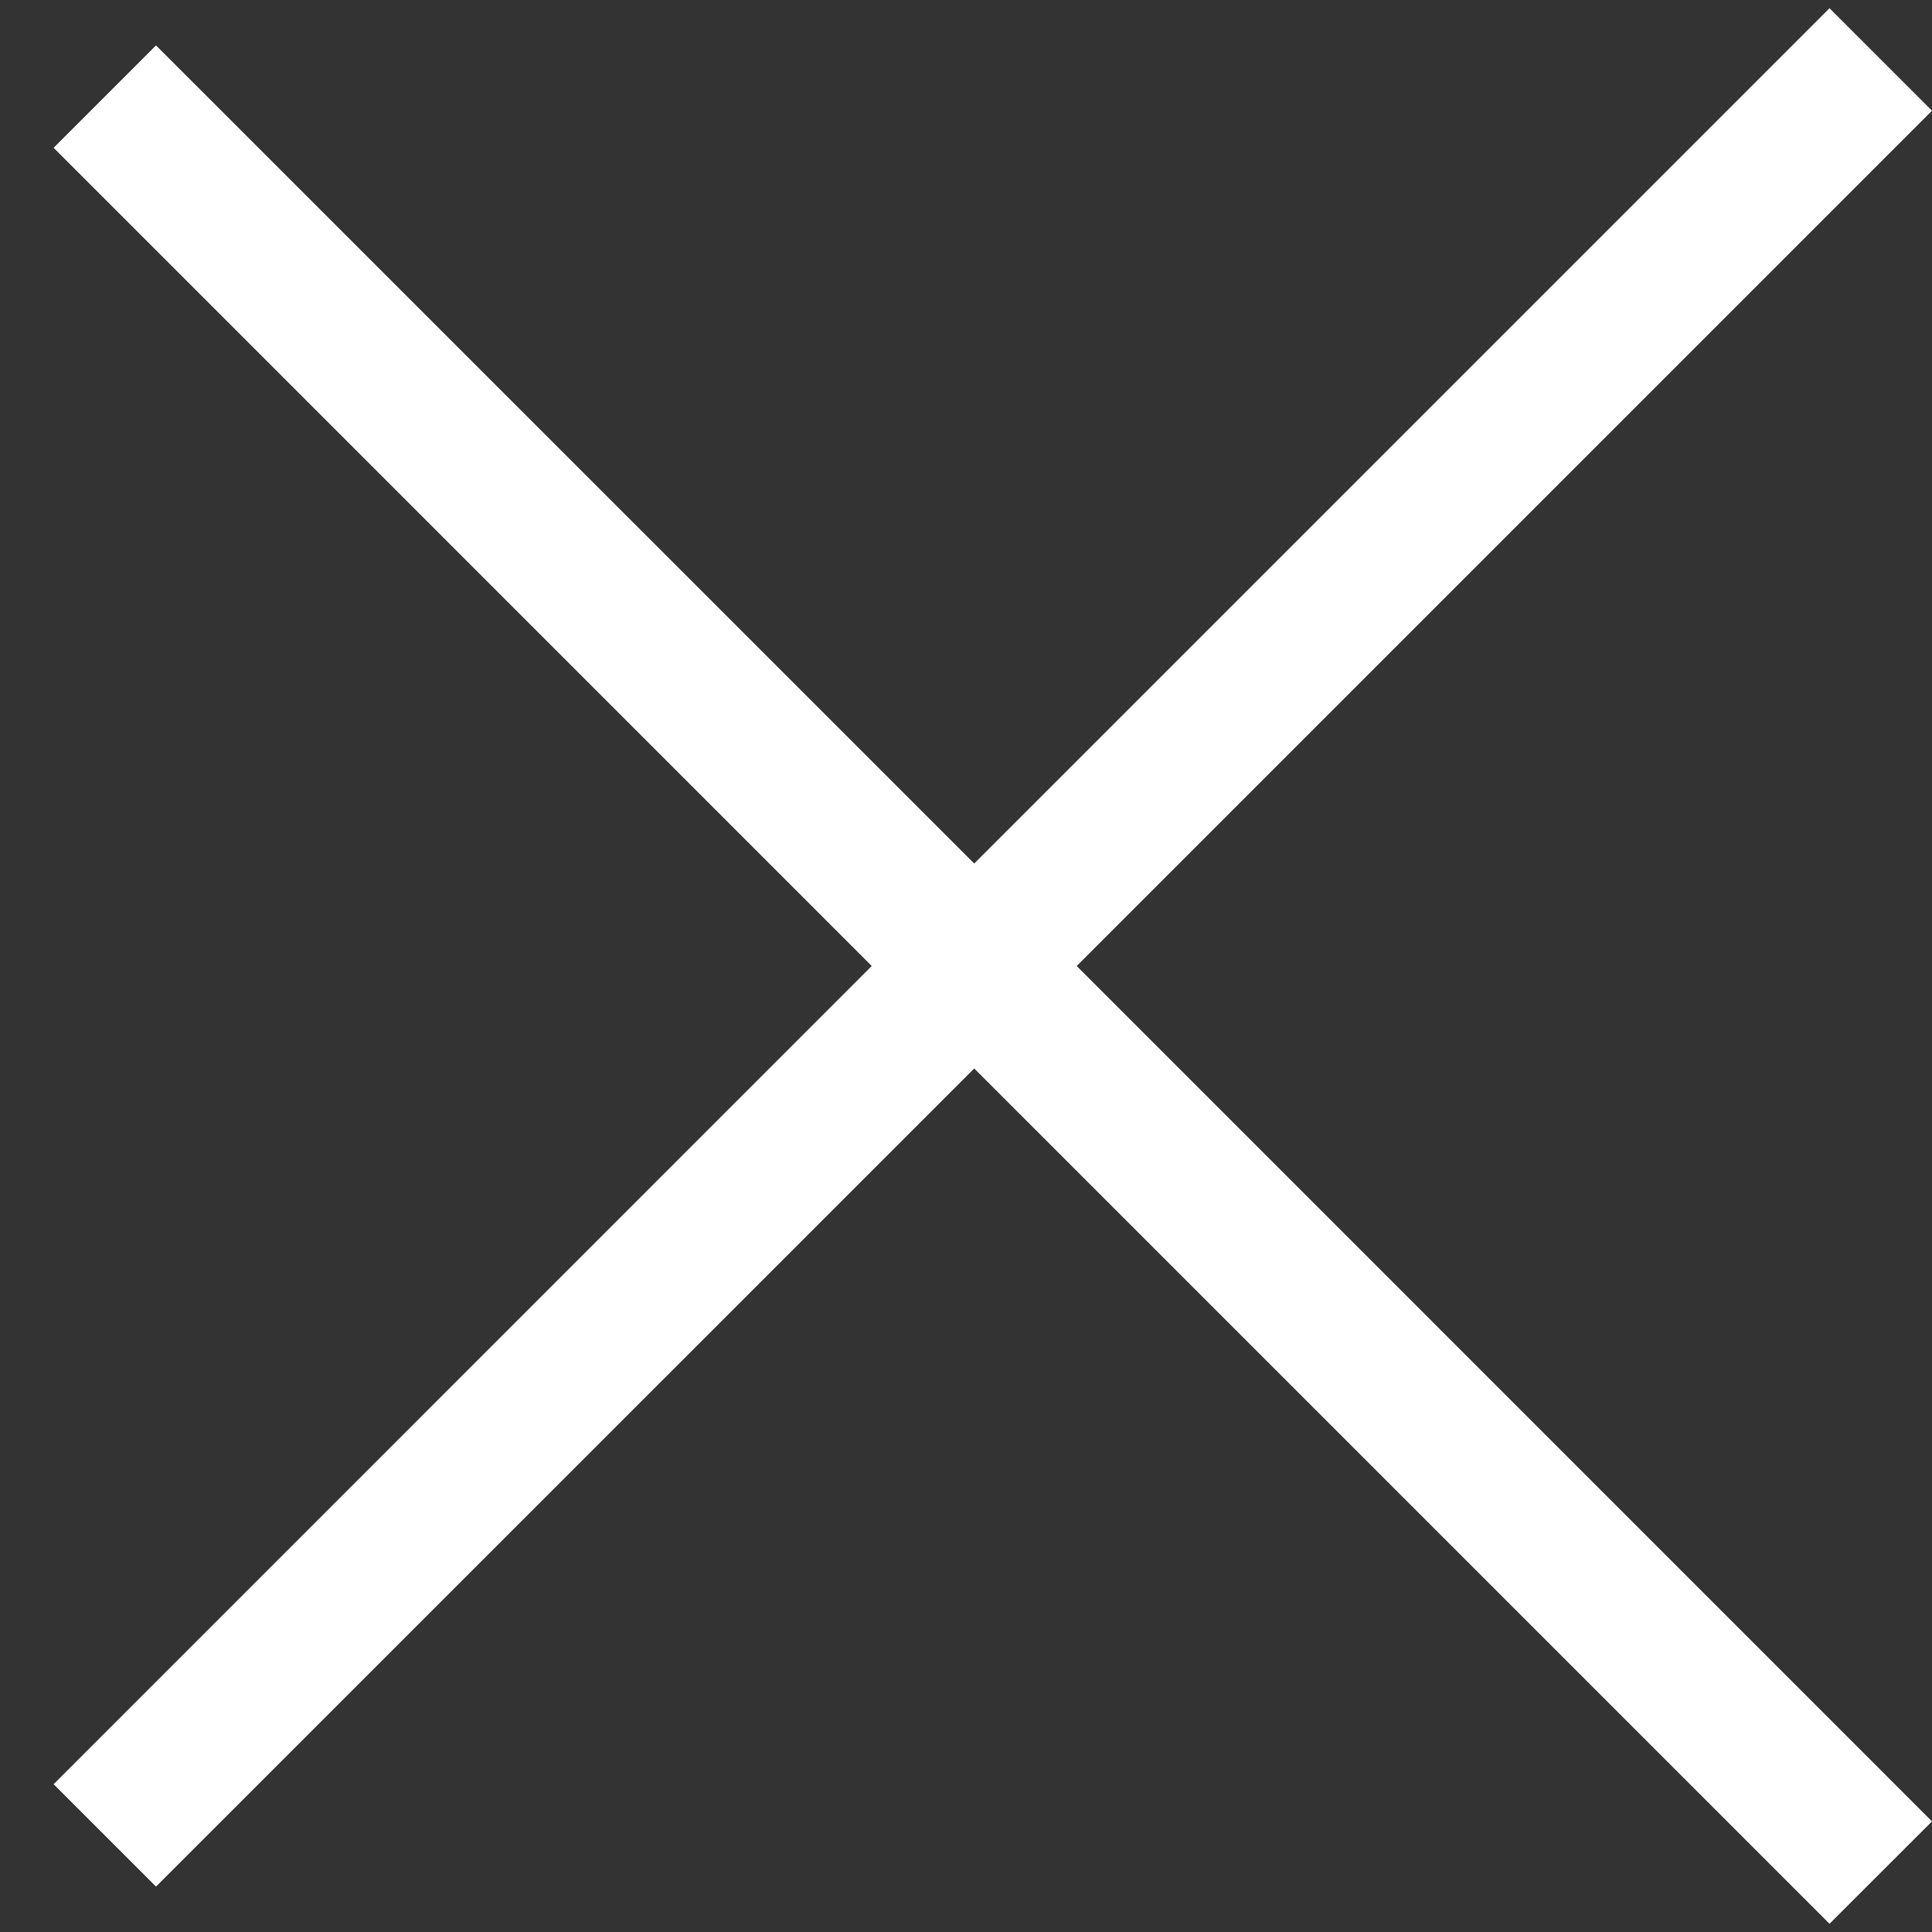 <svg width="20" height="20" viewBox="0 0 20 20" fill="none" xmlns="http://www.w3.org/2000/svg">
<rect x="0" y="0" width="20" height="20" fill="#333333" stroke="none"/>
<g id="Group 149">
<path id="Union" fill-rule="evenodd" clip-rule="evenodd" d="M11.146 10L20 1.146L18.939 0.085L10.085 8.939L1.615 0.47L0.555 1.53L9.024 10L0.555 18.47L1.615 19.53L10.085 11.061L18.939 19.915L20 18.855L11.146 10Z" fill="white"/>
</g>
</svg>
